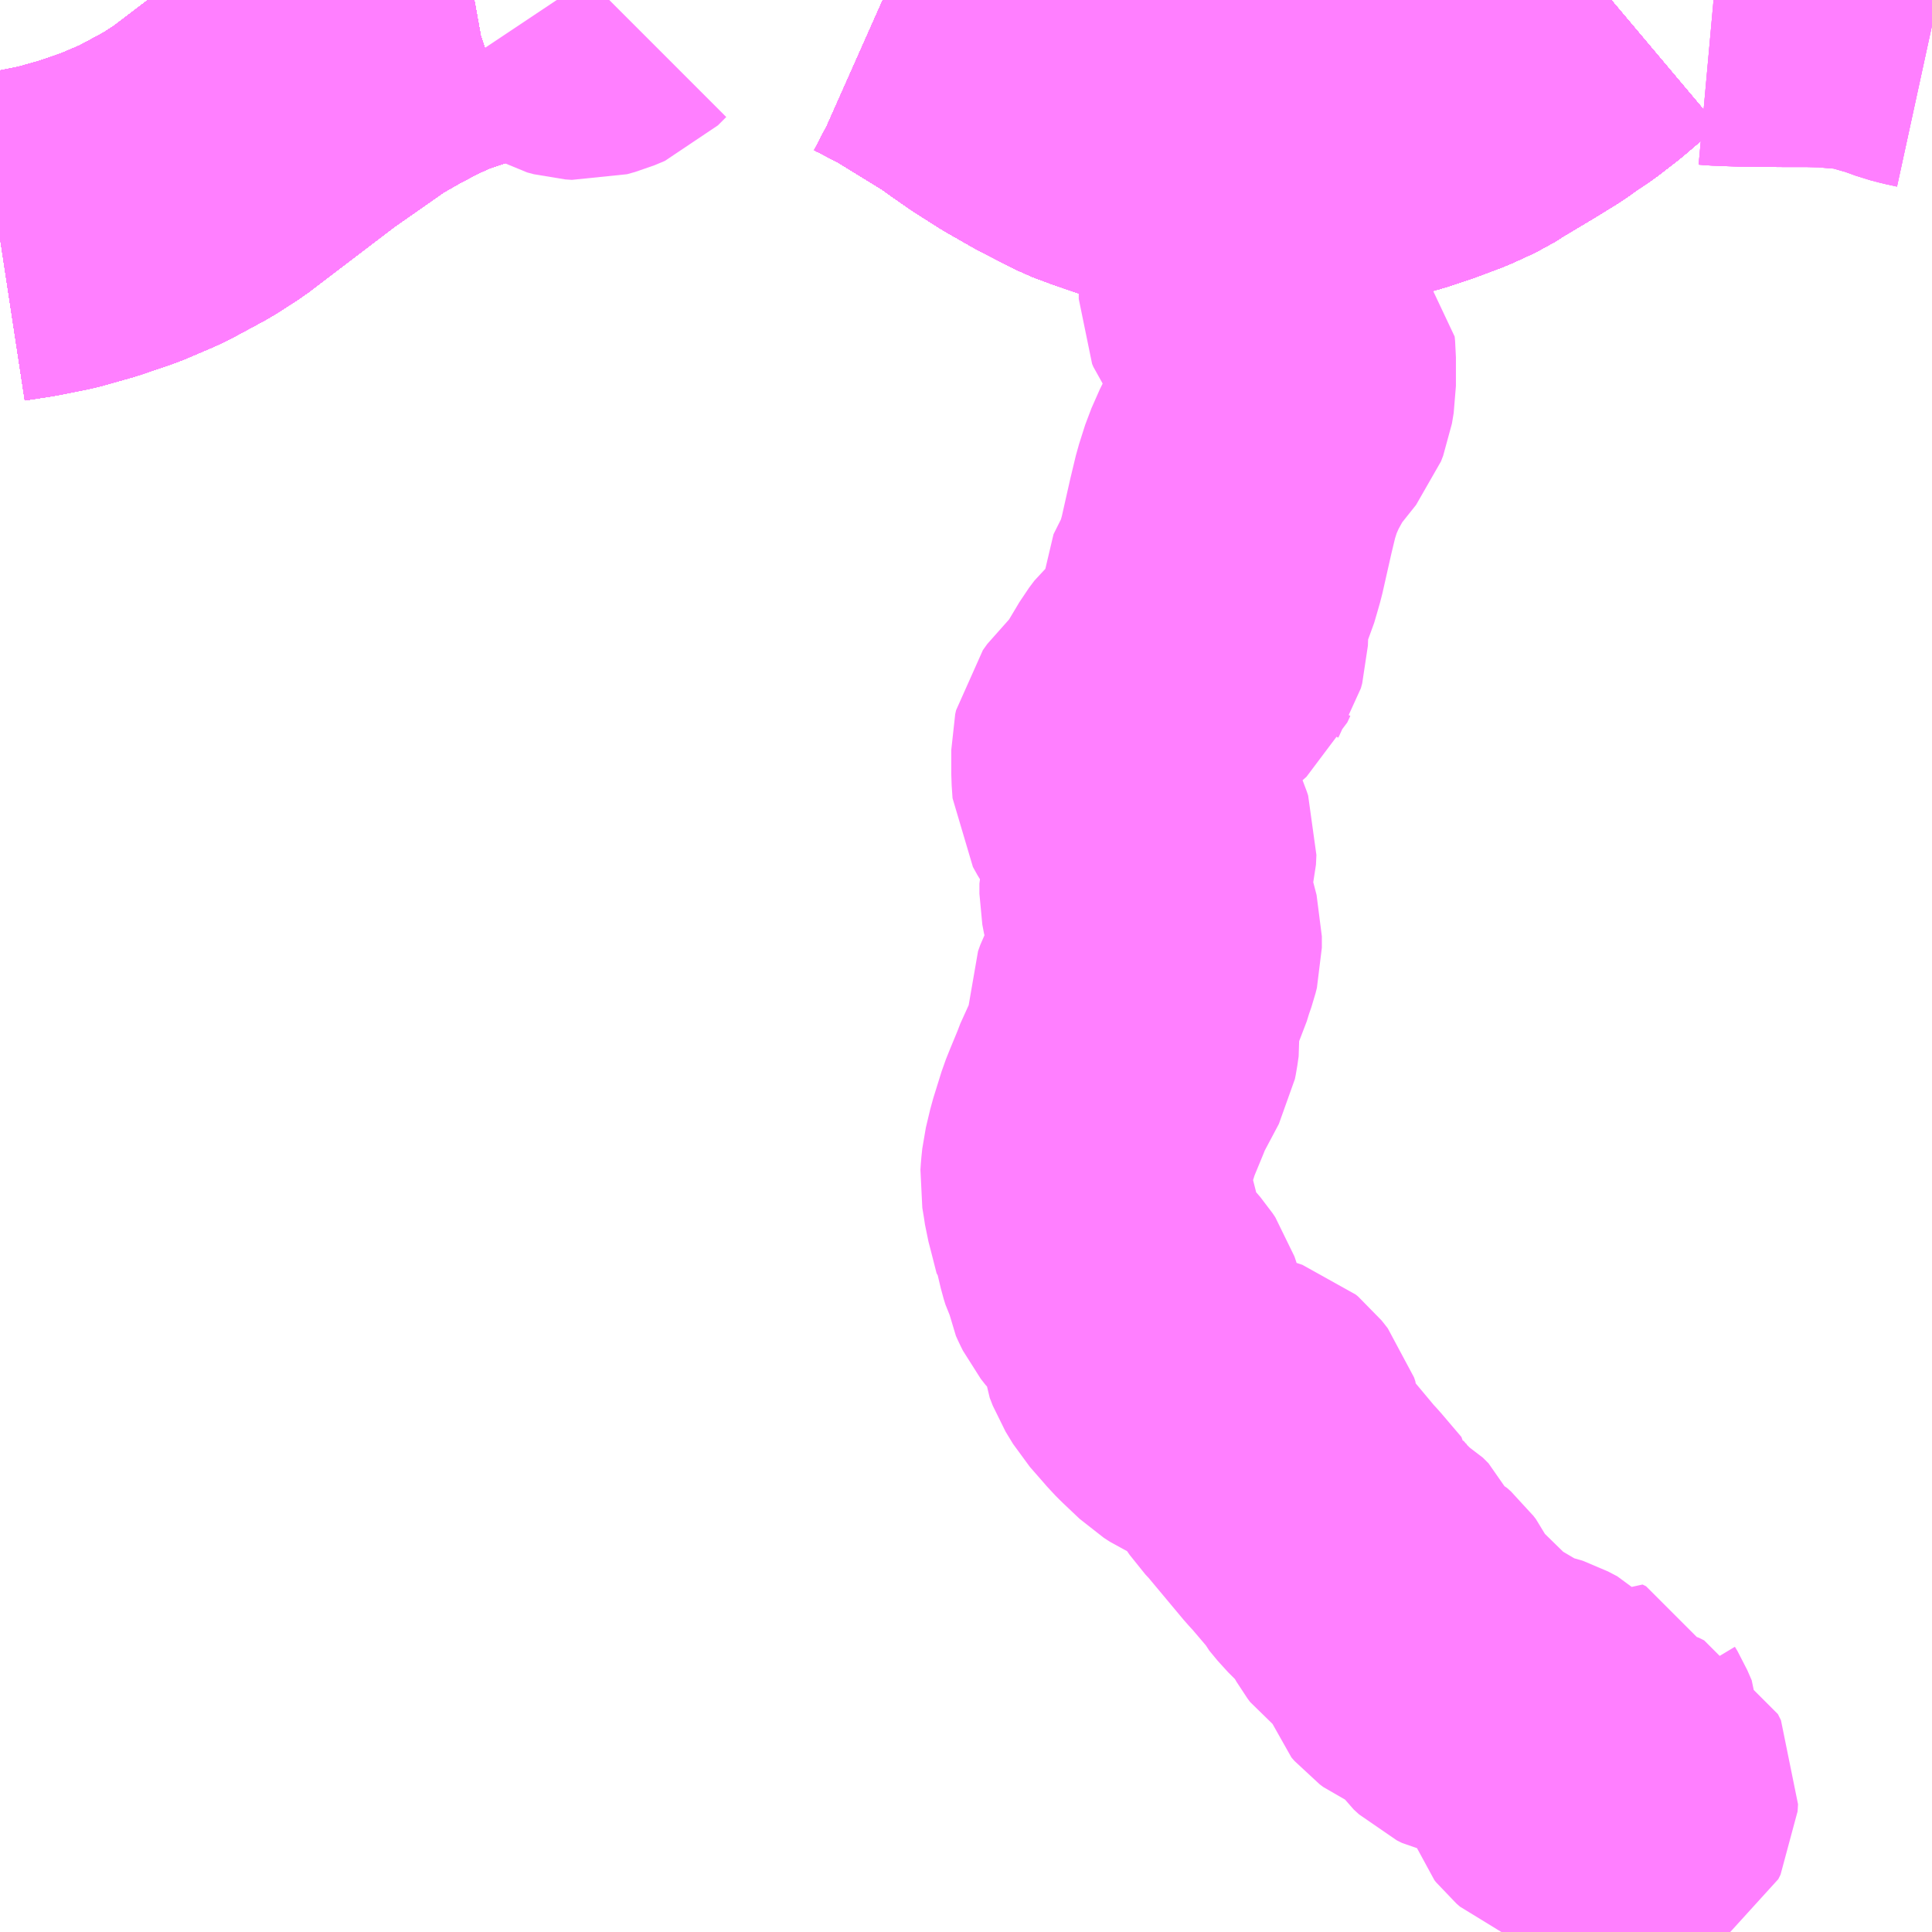 <?xml version="1.0" encoding="UTF-8"?>
<svg  xmlns="http://www.w3.org/2000/svg" xmlns:xlink="http://www.w3.org/1999/xlink" xmlns:go="http://purl.org/svgmap/profile" property="N07_001,N07_002,N07_003,N07_004,N07_005,N07_006,N07_007" viewBox="13289.062 -3379.395 4.395 4.395" go:dataArea="13289.0625 -3379.39453125 4.39453125 4.39453125" >
<globalCoordinateSystem srsName="http://purl.org/crs/84" transform="matrix(100.0,0.0,0.0,-100.0,0.0,0.0)" />
<defs>
 <g id="p0" >
  <circle cx="0.0" cy="0.0" r="3" stroke="green" stroke-width="0.75" vector-effect="non-scaling-stroke" />
 </g>
</defs>
<g fill="none" fill-rule="evenodd" stroke="#FF00FF" stroke-width="0.75" opacity="0.5" vector-effect="non-scaling-stroke" stroke-linejoin="bevel" >
<path content="1,JRバス関東（株）,ドリーム高松号/松山号/徳島号/高知号,4.0,4.0,4.0," xlink:title="1" d="M13292.728,-3379.394L13292.709,-3379.378L13292.648,-3379.326L13292.604,-3379.292L13292.571,-3379.27L13292.546,-3379.252L13292.494,-3379.22L13292.422,-3379.177L13292.397,-3379.161L13292.347,-3379.138L13292.291,-3379.117L13292.237,-3379.099L13292.156,-3379.077L13292.083,-3379.062L13292.06,-3379.059L13292.046,-3379.057L13291.987,-3379.052L13291.889,-3379.045L13291.865,-3379.045L13291.817,-3379.045L13291.774,-3379.05L13291.728,-3379.059L13291.639,-3379.082L13291.586,-3379.1L13291.543,-3379.116L13291.506,-3379.135L13291.463,-3379.157L13291.4,-3379.193L13291.345,-3379.228L13291.309,-3379.253L13291.277,-3379.276L13291.155,-3379.351L13291.088,-3379.386L13291.07,-3379.394M13290.141,-3379.394L13290.13,-3379.392L13290.075,-3379.374L13290.035,-3379.36L13289.984,-3379.337L13289.929,-3379.308L13289.871,-3379.275L13289.821,-3379.24L13289.738,-3379.182L13289.537,-3379.029L13289.489,-3378.998L13289.428,-3378.965L13289.403,-3378.952L13289.335,-3378.923L13289.262,-3378.898L13289.191,-3378.878L13289.121,-3378.864L13289.062,-3378.855"/>
<path content="1,JR四国バス（株）,なんごくエクスプレス　高知⇔松山,6.0,6.0,6.0," xlink:title="1" d="M13290.141,-3379.394L13290.13,-3379.392L13290.075,-3379.374L13290.035,-3379.36L13289.984,-3379.337L13289.929,-3379.308L13289.871,-3379.275L13289.821,-3379.24L13289.738,-3379.182L13289.537,-3379.029L13289.489,-3378.998L13289.428,-3378.965L13289.403,-3378.952L13289.335,-3378.923L13289.262,-3378.898L13289.191,-3378.878L13289.121,-3378.864L13289.062,-3378.855"/>
<path content="1,JR四国バス（株）,なんごくエクスプレス　高知⇔松山,6.0,6.0,6.0," xlink:title="1" d="M13292.728,-3379.394L13292.709,-3379.378L13292.648,-3379.326L13292.604,-3379.292L13292.571,-3379.27L13292.546,-3379.252L13292.494,-3379.22L13292.422,-3379.177L13292.397,-3379.161L13292.347,-3379.138L13292.291,-3379.117L13292.237,-3379.099L13292.156,-3379.077L13292.083,-3379.062L13292.06,-3379.059L13292.046,-3379.057L13291.987,-3379.052L13291.889,-3379.045L13291.865,-3379.045L13291.817,-3379.045L13291.774,-3379.05L13291.728,-3379.059L13291.639,-3379.082L13291.586,-3379.1L13291.543,-3379.116L13291.506,-3379.135L13291.463,-3379.157L13291.4,-3379.193L13291.345,-3379.228L13291.309,-3379.253L13291.277,-3379.276L13291.155,-3379.351L13291.088,-3379.386L13291.07,-3379.394"/>
<path content="1,JR四国バス（株）,オリーブ松山号　松山⇔名古屋,1.0,1.0,1.0," xlink:title="1" d="M13290.141,-3379.394L13290.13,-3379.392L13290.075,-3379.374L13290.035,-3379.36L13289.984,-3379.337L13289.929,-3379.308L13289.871,-3379.275L13289.821,-3379.24L13289.738,-3379.182L13289.537,-3379.029L13289.489,-3378.998L13289.428,-3378.965L13289.403,-3378.952L13289.335,-3378.923L13289.262,-3378.898L13289.191,-3378.878L13289.121,-3378.864L13289.062,-3378.855"/>
<path content="1,JR四国バス（株）,オリーブ松山号　松山⇔名古屋,1.0,1.0,1.0," xlink:title="1" d="M13292.728,-3379.394L13292.709,-3379.378L13292.648,-3379.326L13292.604,-3379.292L13292.571,-3379.27L13292.546,-3379.252L13292.494,-3379.22L13292.422,-3379.177L13292.397,-3379.161L13292.347,-3379.138L13292.291,-3379.117L13292.237,-3379.099L13292.156,-3379.077L13292.083,-3379.062L13292.06,-3379.059L13292.046,-3379.057L13291.987,-3379.052L13291.889,-3379.045L13291.865,-3379.045L13291.817,-3379.045L13291.774,-3379.05L13291.728,-3379.059L13291.639,-3379.082L13291.586,-3379.1L13291.543,-3379.116L13291.506,-3379.135L13291.463,-3379.157L13291.4,-3379.193L13291.345,-3379.228L13291.309,-3379.253L13291.277,-3379.276L13291.155,-3379.351L13291.088,-3379.386L13291.07,-3379.394"/>
<path content="1,JR四国バス（株）,ドリーム高松・松山号　松山・高松⇔東京・東京ディズニーランド,1.0,1.0,1.0," xlink:title="1" d="M13291.07,-3379.394L13291.088,-3379.386L13291.155,-3379.351L13291.277,-3379.276L13291.309,-3379.253L13291.345,-3379.228L13291.4,-3379.193L13291.463,-3379.157L13291.506,-3379.135L13291.543,-3379.116L13291.586,-3379.1L13291.639,-3379.082L13291.728,-3379.059L13291.774,-3379.05L13291.817,-3379.045L13291.865,-3379.045L13291.889,-3379.045L13291.987,-3379.052L13292.046,-3379.057L13292.06,-3379.059L13292.083,-3379.062L13292.156,-3379.077L13292.237,-3379.099L13292.291,-3379.117L13292.347,-3379.138L13292.397,-3379.161L13292.422,-3379.177L13292.494,-3379.22L13292.546,-3379.252L13292.571,-3379.27L13292.604,-3379.292L13292.648,-3379.326L13292.709,-3379.378L13292.728,-3379.394"/>
<path content="1,JR四国バス（株）,ドリーム高松・松山号　松山・高松⇔東京・東京ディズニーランド,1.0,1.0,1.0," xlink:title="1" d="M13289.062,-3378.855L13289.121,-3378.864L13289.191,-3378.878L13289.262,-3378.898L13289.335,-3378.923L13289.403,-3378.952L13289.428,-3378.965L13289.489,-3378.998L13289.537,-3379.029L13289.738,-3379.182L13289.821,-3379.24L13289.871,-3379.275L13289.929,-3379.308L13289.984,-3379.337L13290.035,-3379.36L13290.075,-3379.374L13290.13,-3379.392L13290.141,-3379.394"/>
<path content="1,JR四国バス（株）,マドンナエクスプレス号　松山⇔岡山,3.0,3.0,3.0," xlink:title="1" d="M13291.07,-3379.394L13291.088,-3379.386L13291.155,-3379.351L13291.277,-3379.276L13291.309,-3379.253L13291.345,-3379.228L13291.4,-3379.193L13291.463,-3379.157L13291.506,-3379.135L13291.543,-3379.116L13291.586,-3379.1L13291.639,-3379.082L13291.728,-3379.059L13291.774,-3379.05L13291.817,-3379.045L13291.865,-3379.045L13291.889,-3379.045L13291.987,-3379.052L13292.046,-3379.057L13292.06,-3379.059L13292.083,-3379.062L13292.156,-3379.077L13292.237,-3379.099L13292.291,-3379.117L13292.347,-3379.138L13292.397,-3379.161L13292.422,-3379.177L13292.494,-3379.22L13292.546,-3379.252L13292.571,-3379.27L13292.604,-3379.292L13292.648,-3379.326L13292.709,-3379.378L13292.728,-3379.394"/>
<path content="1,JR四国バス（株）,マドンナエクスプレス号　松山⇔岡山,3.0,3.0,3.0," xlink:title="1" d="M13289.062,-3378.855L13289.121,-3378.864L13289.191,-3378.878L13289.262,-3378.898L13289.335,-3378.923L13289.403,-3378.952L13289.428,-3378.965L13289.489,-3378.998L13289.537,-3379.029L13289.738,-3379.182L13289.821,-3379.24L13289.871,-3379.275L13289.929,-3379.308L13289.984,-3379.337L13290.035,-3379.36L13290.075,-3379.374L13290.13,-3379.392L13290.141,-3379.394"/>
<path content="1,JR四国バス（株）,吉野川エクスプレス号　松山⇔徳島,2.0,2.0,2.0," xlink:title="1" d="M13291.07,-3379.394L13291.088,-3379.386L13291.155,-3379.351L13291.277,-3379.276L13291.309,-3379.253L13291.345,-3379.228L13291.4,-3379.193L13291.463,-3379.157L13291.506,-3379.135L13291.543,-3379.116L13291.586,-3379.1L13291.639,-3379.082L13291.728,-3379.059L13291.774,-3379.05L13291.817,-3379.045L13291.865,-3379.045L13291.889,-3379.045L13291.987,-3379.052L13292.046,-3379.057L13292.06,-3379.059L13292.083,-3379.062L13292.156,-3379.077L13292.237,-3379.099L13292.291,-3379.117L13292.347,-3379.138L13292.397,-3379.161L13292.422,-3379.177L13292.494,-3379.22L13292.546,-3379.252L13292.571,-3379.27L13292.604,-3379.292L13292.648,-3379.326L13292.709,-3379.378L13292.728,-3379.394"/>
<path content="1,JR四国バス（株）,吉野川エクスプレス号　松山⇔徳島,2.0,2.0,2.0," xlink:title="1" d="M13289.062,-3378.855L13289.121,-3378.864L13289.191,-3378.878L13289.262,-3378.898L13289.335,-3378.923L13289.403,-3378.952L13289.428,-3378.965L13289.489,-3378.998L13289.537,-3379.029L13289.738,-3379.182L13289.821,-3379.24L13289.871,-3379.275L13289.929,-3379.308L13289.984,-3379.337L13290.035,-3379.36L13290.075,-3379.374L13290.13,-3379.392L13290.141,-3379.394"/>
<path content="1,JR四国バス（株）,坊っちゃんエクスプレス号　松山⇔高松,5.0,5.0,5.0," xlink:title="1" d="M13291.07,-3379.394L13291.088,-3379.386L13291.155,-3379.351L13291.277,-3379.276L13291.309,-3379.253L13291.345,-3379.228L13291.4,-3379.193L13291.463,-3379.157L13291.506,-3379.135L13291.543,-3379.116L13291.586,-3379.1L13291.639,-3379.082L13291.728,-3379.059L13291.774,-3379.05L13291.817,-3379.045L13291.865,-3379.045L13291.889,-3379.045L13291.987,-3379.052L13292.046,-3379.057L13292.06,-3379.059L13292.083,-3379.062L13292.156,-3379.077L13292.237,-3379.099L13292.291,-3379.117L13292.347,-3379.138L13292.397,-3379.161L13292.422,-3379.177L13292.494,-3379.22L13292.546,-3379.252L13292.571,-3379.27L13292.604,-3379.292L13292.648,-3379.326L13292.709,-3379.378L13292.728,-3379.394"/>
<path content="1,JR四国バス（株）,坊っちゃんエクスプレス号　松山⇔高松,5.0,5.0,5.0," xlink:title="1" d="M13289.062,-3378.855L13289.121,-3378.864L13289.191,-3378.878L13289.262,-3378.898L13289.335,-3378.923L13289.403,-3378.952L13289.428,-3378.965L13289.489,-3378.998L13289.537,-3379.029L13289.738,-3379.182L13289.821,-3379.24L13289.871,-3379.275L13289.929,-3379.308L13289.984,-3379.337L13290.035,-3379.36L13290.075,-3379.374L13290.13,-3379.392L13290.141,-3379.394"/>
<path content="1,JR四国バス（株）,松山エクスプレス大阪号　松山⇔京都,5.0,5.0,5.0," xlink:title="1" d="M13291.07,-3379.394L13291.088,-3379.386L13291.155,-3379.351L13291.277,-3379.276L13291.309,-3379.253L13291.345,-3379.228L13291.4,-3379.193L13291.463,-3379.157L13291.506,-3379.135L13291.543,-3379.116L13291.586,-3379.1L13291.639,-3379.082L13291.728,-3379.059L13291.774,-3379.05L13291.817,-3379.045L13291.865,-3379.045L13291.889,-3379.045L13291.987,-3379.052L13292.046,-3379.057L13292.06,-3379.059L13292.083,-3379.062L13292.156,-3379.077L13292.237,-3379.099L13292.291,-3379.117L13292.347,-3379.138L13292.397,-3379.161L13292.422,-3379.177L13292.494,-3379.22L13292.546,-3379.252L13292.571,-3379.27L13292.604,-3379.292L13292.648,-3379.326L13292.709,-3379.378L13292.728,-3379.394"/>
<path content="1,JR四国バス（株）,松山エクスプレス大阪号　松山⇔京都,5.0,5.0,5.0," xlink:title="1" d="M13289.062,-3378.855L13289.121,-3378.864L13289.191,-3378.878L13289.262,-3378.898L13289.335,-3378.923L13289.403,-3378.952L13289.428,-3378.965L13289.489,-3378.998L13289.537,-3379.029L13289.738,-3379.182L13289.821,-3379.24L13289.871,-3379.275L13289.929,-3379.308L13289.984,-3379.337L13290.035,-3379.36L13290.075,-3379.374L13290.13,-3379.392L13290.141,-3379.394"/>
<path content="1,JR東海バス（株）,オリーブ松山号,1.0,1.0,1.0," xlink:title="1" d="M13290.141,-3379.394L13290.13,-3379.392L13290.075,-3379.374L13290.035,-3379.36L13289.984,-3379.337L13289.929,-3379.308L13289.871,-3379.275L13289.821,-3379.24L13289.738,-3379.182L13289.537,-3379.029L13289.489,-3378.998L13289.428,-3378.965L13289.403,-3378.952L13289.335,-3378.923L13289.262,-3378.898L13289.191,-3378.878L13289.121,-3378.864L13289.062,-3378.855"/>
<path content="1,JR東海バス（株）,オリーブ松山号,1.0,1.0,1.0," xlink:title="1" d="M13292.728,-3379.394L13292.709,-3379.378L13292.648,-3379.326L13292.604,-3379.292L13292.571,-3379.27L13292.546,-3379.252L13292.494,-3379.22L13292.422,-3379.177L13292.397,-3379.161L13292.347,-3379.138L13292.291,-3379.117L13292.237,-3379.099L13292.156,-3379.077L13292.083,-3379.062L13292.06,-3379.059L13292.046,-3379.057L13291.987,-3379.052L13291.889,-3379.045L13291.865,-3379.045L13291.817,-3379.045L13291.774,-3379.05L13291.728,-3379.059L13291.639,-3379.082L13291.586,-3379.1L13291.543,-3379.116L13291.506,-3379.135L13291.463,-3379.157L13291.4,-3379.193L13291.345,-3379.228L13291.309,-3379.253L13291.277,-3379.276L13291.155,-3379.351L13291.088,-3379.386L13291.07,-3379.394"/>
<path content="1,下津井電鉄（株）,岡山～松山線,6.0,6.0,6.0," xlink:title="1" d="M13290.141,-3379.394L13290.13,-3379.392L13290.075,-3379.374L13290.035,-3379.36L13289.984,-3379.337L13289.929,-3379.308L13289.871,-3379.275L13289.821,-3379.24L13289.738,-3379.182L13289.537,-3379.029L13289.489,-3378.998L13289.428,-3378.965L13289.403,-3378.952L13289.335,-3378.923L13289.262,-3378.898L13289.191,-3378.878L13289.121,-3378.864L13289.062,-3378.855"/>
<path content="1,下津井電鉄（株）,岡山～松山線,6.0,6.0,6.0," xlink:title="1" d="M13292.728,-3379.394L13292.709,-3379.378L13292.648,-3379.326L13292.604,-3379.292L13292.571,-3379.27L13292.546,-3379.252L13292.494,-3379.22L13292.422,-3379.177L13292.397,-3379.161L13292.347,-3379.138L13292.291,-3379.117L13292.237,-3379.099L13292.156,-3379.077L13292.083,-3379.062L13292.06,-3379.059L13292.046,-3379.057L13291.987,-3379.052L13291.889,-3379.045L13291.865,-3379.045L13291.817,-3379.045L13291.774,-3379.05L13291.728,-3379.059L13291.639,-3379.082L13291.586,-3379.1L13291.543,-3379.116L13291.506,-3379.135L13291.463,-3379.157L13291.4,-3379.193L13291.345,-3379.228L13291.309,-3379.253L13291.277,-3379.276L13291.155,-3379.351L13291.088,-3379.386L13291.07,-3379.394"/>
<path content="1,両備ホールディングス（株）,マドンナエクスプレス　松山線,6.0,6.0,6.0," xlink:title="1" d="M13290.141,-3379.394L13290.13,-3379.392L13290.075,-3379.374L13290.035,-3379.36L13289.984,-3379.337L13289.929,-3379.308L13289.871,-3379.275L13289.821,-3379.24L13289.738,-3379.182L13289.537,-3379.029L13289.489,-3378.998L13289.428,-3378.965L13289.403,-3378.952L13289.335,-3378.923L13289.262,-3378.898L13289.191,-3378.878L13289.121,-3378.864L13289.062,-3378.855"/>
<path content="1,両備ホールディングス（株）,マドンナエクスプレス　松山線,6.0,6.0,6.0," xlink:title="1" d="M13292.728,-3379.394L13292.709,-3379.378L13292.648,-3379.326L13292.604,-3379.292L13292.571,-3379.27L13292.546,-3379.252L13292.494,-3379.22L13292.422,-3379.177L13292.397,-3379.161L13292.347,-3379.138L13292.291,-3379.117L13292.237,-3379.099L13292.156,-3379.077L13292.083,-3379.062L13292.06,-3379.059L13292.046,-3379.057L13291.987,-3379.052L13291.889,-3379.045L13291.865,-3379.045L13291.817,-3379.045L13291.774,-3379.05L13291.728,-3379.059L13291.639,-3379.082L13291.586,-3379.1L13291.543,-3379.116L13291.506,-3379.135L13291.463,-3379.157L13291.4,-3379.193L13291.345,-3379.228L13291.309,-3379.253L13291.277,-3379.276L13291.155,-3379.351L13291.088,-3379.386L13291.07,-3379.394"/>
<path content="1,京阪バス（株）,京都⇔松山,1.0,1.0,1.0," xlink:title="1" d="M13291.07,-3379.394L13291.088,-3379.386L13291.155,-3379.351L13291.277,-3379.276L13291.309,-3379.253L13291.345,-3379.228L13291.4,-3379.193L13291.463,-3379.157L13291.506,-3379.135L13291.543,-3379.116L13291.586,-3379.1L13291.639,-3379.082L13291.728,-3379.059L13291.774,-3379.05L13291.817,-3379.045L13291.865,-3379.045L13291.889,-3379.045L13291.987,-3379.052L13292.046,-3379.057L13292.06,-3379.059L13292.083,-3379.062L13292.156,-3379.077L13292.237,-3379.099L13292.291,-3379.117L13292.347,-3379.138L13292.397,-3379.161L13292.422,-3379.177L13292.494,-3379.22L13292.546,-3379.252L13292.571,-3379.27L13292.604,-3379.292L13292.648,-3379.326L13292.709,-3379.378L13292.728,-3379.394"/>
<path content="1,京阪バス（株）,京都⇔松山,1.0,1.0,1.0," xlink:title="1" d="M13289.062,-3378.855L13289.121,-3378.864L13289.191,-3378.878L13289.262,-3378.898L13289.335,-3378.923L13289.403,-3378.952L13289.428,-3378.965L13289.489,-3378.998L13289.537,-3379.029L13289.738,-3379.182L13289.821,-3379.24L13289.871,-3379.275L13289.929,-3379.308L13289.984,-3379.337L13290.035,-3379.36L13290.075,-3379.374L13290.13,-3379.392L13290.141,-3379.394"/>
<path content="1,伊予鉄道（株）,オレンジライナーえひめ　八幡浜・松山⇔名古屋,1.0,1.0,1.0," xlink:title="1" d="M13290.141,-3379.394L13290.13,-3379.392L13290.075,-3379.374L13290.035,-3379.36L13289.984,-3379.337L13289.929,-3379.308L13289.871,-3379.275L13289.821,-3379.24L13289.738,-3379.182L13289.537,-3379.029L13289.489,-3378.998L13289.428,-3378.965L13289.403,-3378.952L13289.335,-3378.923L13289.262,-3378.898L13289.191,-3378.878L13289.121,-3378.864L13289.062,-3378.855"/>
<path content="1,伊予鉄道（株）,オレンジライナーえひめ　八幡浜・松山⇔名古屋,1.0,1.0,1.0," xlink:title="1" d="M13292.728,-3379.394L13292.709,-3379.378L13292.648,-3379.326L13292.604,-3379.292L13292.571,-3379.27L13292.546,-3379.252L13292.494,-3379.22L13292.422,-3379.177L13292.397,-3379.161L13292.347,-3379.138L13292.291,-3379.117L13292.237,-3379.099L13292.156,-3379.077L13292.083,-3379.062L13292.06,-3379.059L13292.046,-3379.057L13291.987,-3379.052L13291.889,-3379.045L13291.865,-3379.045L13291.817,-3379.045L13291.774,-3379.05L13291.728,-3379.059L13291.639,-3379.082L13291.586,-3379.1L13291.543,-3379.116L13291.506,-3379.135L13291.463,-3379.157L13291.4,-3379.193L13291.345,-3379.228L13291.309,-3379.253L13291.277,-3379.276L13291.155,-3379.351L13291.088,-3379.386L13291.07,-3379.394"/>
<path content="1,伊予鉄道（株）,オレンジライナーえひめ　八幡浜・松山⇔大阪,8.0,8.0,8.0," xlink:title="1" d="M13290.141,-3379.394L13290.13,-3379.392L13290.075,-3379.374L13290.035,-3379.36L13289.984,-3379.337L13289.929,-3379.308L13289.871,-3379.275L13289.821,-3379.24L13289.738,-3379.182L13289.537,-3379.029L13289.489,-3378.998L13289.428,-3378.965L13289.403,-3378.952L13289.335,-3378.923L13289.262,-3378.898L13289.191,-3378.878L13289.121,-3378.864L13289.062,-3378.855"/>
<path content="1,伊予鉄道（株）,オレンジライナーえひめ　八幡浜・松山⇔大阪,8.0,8.0,8.0," xlink:title="1" d="M13292.728,-3379.394L13292.709,-3379.378L13292.648,-3379.326L13292.604,-3379.292L13292.571,-3379.27L13292.546,-3379.252L13292.494,-3379.22L13292.422,-3379.177L13292.397,-3379.161L13292.347,-3379.138L13292.291,-3379.117L13292.237,-3379.099L13292.156,-3379.077L13292.083,-3379.062L13292.06,-3379.059L13292.046,-3379.057L13291.987,-3379.052L13291.889,-3379.045L13291.865,-3379.045L13291.817,-3379.045L13291.774,-3379.05L13291.728,-3379.059L13291.639,-3379.082L13291.586,-3379.1L13291.543,-3379.116L13291.506,-3379.135L13291.463,-3379.157L13291.4,-3379.193L13291.345,-3379.228L13291.309,-3379.253L13291.277,-3379.276L13291.155,-3379.351L13291.088,-3379.386L13291.07,-3379.394"/>
<path content="1,伊予鉄道（株）,オレンジライナーえひめ　八幡浜・松山⇔東京,1.0,1.0,1.0," xlink:title="1" d="M13291.07,-3379.394L13291.088,-3379.386L13291.155,-3379.351L13291.277,-3379.276L13291.309,-3379.253L13291.345,-3379.228L13291.4,-3379.193L13291.463,-3379.157L13291.506,-3379.135L13291.543,-3379.116L13291.586,-3379.1L13291.639,-3379.082L13291.728,-3379.059L13291.774,-3379.05L13291.817,-3379.045L13291.865,-3379.045L13291.889,-3379.045L13291.987,-3379.052L13292.046,-3379.057L13292.06,-3379.059L13292.083,-3379.062L13292.156,-3379.077L13292.237,-3379.099L13292.291,-3379.117L13292.347,-3379.138L13292.397,-3379.161L13292.422,-3379.177L13292.494,-3379.22L13292.546,-3379.252L13292.571,-3379.27L13292.604,-3379.292L13292.648,-3379.326L13292.709,-3379.378L13292.728,-3379.394"/>
<path content="1,伊予鉄道（株）,オレンジライナーえひめ　八幡浜・松山⇔東京,1.0,1.0,1.0," xlink:title="1" d="M13289.062,-3378.855L13289.121,-3378.864L13289.191,-3378.878L13289.262,-3378.898L13289.335,-3378.923L13289.403,-3378.952L13289.428,-3378.965L13289.489,-3378.998L13289.537,-3379.029L13289.738,-3379.182L13289.821,-3379.24L13289.871,-3379.275L13289.929,-3379.308L13289.984,-3379.337L13290.035,-3379.36L13290.075,-3379.374L13290.13,-3379.392L13290.141,-3379.394"/>
<path content="1,伊予鉄道（株）,ハーバーライナー　松山⇔神戸,8.0,8.0,8.0," xlink:title="1" d="M13291.07,-3379.394L13291.088,-3379.386L13291.155,-3379.351L13291.277,-3379.276L13291.309,-3379.253L13291.345,-3379.228L13291.4,-3379.193L13291.463,-3379.157L13291.506,-3379.135L13291.543,-3379.116L13291.586,-3379.1L13291.639,-3379.082L13291.728,-3379.059L13291.774,-3379.05L13291.817,-3379.045L13291.865,-3379.045L13291.889,-3379.045L13291.987,-3379.052L13292.046,-3379.057L13292.06,-3379.059L13292.083,-3379.062L13292.156,-3379.077L13292.237,-3379.099L13292.291,-3379.117L13292.347,-3379.138L13292.397,-3379.161L13292.422,-3379.177L13292.494,-3379.22L13292.546,-3379.252L13292.571,-3379.27L13292.604,-3379.292L13292.648,-3379.326L13292.709,-3379.378L13292.728,-3379.394"/>
<path content="1,伊予鉄道（株）,ハーバーライナー　松山⇔神戸,8.0,8.0,8.0," xlink:title="1" d="M13289.062,-3378.855L13289.121,-3378.864L13289.191,-3378.878L13289.262,-3378.898L13289.335,-3378.923L13289.403,-3378.952L13289.428,-3378.965L13289.489,-3378.998L13289.537,-3379.029L13289.738,-3379.182L13289.821,-3379.24L13289.871,-3379.275L13289.929,-3379.308L13289.984,-3379.337L13290.035,-3379.36L13290.075,-3379.374L13290.13,-3379.392L13290.141,-3379.394"/>
<path content="1,伊予鉄道（株）,ホエールエクスプレス　松山⇔高知,5.0,5.0,5.0," xlink:title="1" d="M13290.141,-3379.394L13290.13,-3379.392L13290.075,-3379.374L13290.035,-3379.36L13289.984,-3379.337L13289.929,-3379.308L13289.871,-3379.275L13289.821,-3379.24L13289.738,-3379.182L13289.537,-3379.029L13289.489,-3378.998L13289.428,-3378.965L13289.403,-3378.952L13289.335,-3378.923L13289.262,-3378.898L13289.191,-3378.878L13289.121,-3378.864L13289.062,-3378.855"/>
<path content="1,伊予鉄道（株）,ホエールエクスプレス　松山⇔高知,5.0,5.0,5.0," xlink:title="1" d="M13292.728,-3379.394L13292.709,-3379.378L13292.648,-3379.326L13292.604,-3379.292L13292.571,-3379.27L13292.546,-3379.252L13292.494,-3379.22L13292.422,-3379.177L13292.397,-3379.161L13292.347,-3379.138L13292.291,-3379.117L13292.237,-3379.099L13292.156,-3379.077L13292.083,-3379.062L13292.06,-3379.059L13292.046,-3379.057L13291.987,-3379.052L13291.889,-3379.045L13291.865,-3379.045L13291.817,-3379.045L13291.774,-3379.05L13291.728,-3379.059L13291.639,-3379.082L13291.586,-3379.1L13291.543,-3379.116L13291.506,-3379.135L13291.463,-3379.157L13291.4,-3379.193L13291.345,-3379.228L13291.309,-3379.253L13291.277,-3379.276L13291.155,-3379.351L13291.088,-3379.386L13291.07,-3379.394"/>
<path content="1,伊予鉄道（株）,マドンナエクスプレス　松山⇔岡山,6.0,6.0,6.0," xlink:title="1" d="M13291.07,-3379.394L13291.088,-3379.386L13291.155,-3379.351L13291.277,-3379.276L13291.309,-3379.253L13291.345,-3379.228L13291.4,-3379.193L13291.463,-3379.157L13291.506,-3379.135L13291.543,-3379.116L13291.586,-3379.1L13291.639,-3379.082L13291.728,-3379.059L13291.774,-3379.05L13291.817,-3379.045L13291.865,-3379.045L13291.889,-3379.045L13291.987,-3379.052L13292.046,-3379.057L13292.06,-3379.059L13292.083,-3379.062L13292.156,-3379.077L13292.237,-3379.099L13292.291,-3379.117L13292.347,-3379.138L13292.397,-3379.161L13292.422,-3379.177L13292.494,-3379.22L13292.546,-3379.252L13292.571,-3379.27L13292.604,-3379.292L13292.648,-3379.326L13292.709,-3379.378L13292.728,-3379.394"/>
<path content="1,伊予鉄道（株）,マドンナエクスプレス　松山⇔岡山,6.0,6.0,6.0," xlink:title="1" d="M13289.062,-3378.855L13289.121,-3378.864L13289.191,-3378.878L13289.262,-3378.898L13289.335,-3378.923L13289.403,-3378.952L13289.428,-3378.965L13289.489,-3378.998L13289.537,-3379.029L13289.738,-3379.182L13289.821,-3379.24L13289.871,-3379.275L13289.929,-3379.308L13289.984,-3379.337L13290.035,-3379.36L13290.075,-3379.374L13290.13,-3379.392L13290.141,-3379.394"/>
<path content="1,伊予鉄道（株）,京都エクスプレス　松山⇔京都,2.0,2.0,2.0," xlink:title="1" d="M13291.07,-3379.394L13291.088,-3379.386L13291.155,-3379.351L13291.277,-3379.276L13291.309,-3379.253L13291.345,-3379.228L13291.4,-3379.193L13291.463,-3379.157L13291.506,-3379.135L13291.543,-3379.116L13291.586,-3379.1L13291.639,-3379.082L13291.728,-3379.059L13291.774,-3379.05L13291.817,-3379.045L13291.865,-3379.045L13291.889,-3379.045L13291.987,-3379.052L13292.046,-3379.057L13292.06,-3379.059L13292.083,-3379.062L13292.156,-3379.077L13292.237,-3379.099L13292.291,-3379.117L13292.347,-3379.138L13292.397,-3379.161L13292.422,-3379.177L13292.494,-3379.22L13292.546,-3379.252L13292.571,-3379.27L13292.604,-3379.292L13292.648,-3379.326L13292.709,-3379.378L13292.728,-3379.394"/>
<path content="1,伊予鉄道（株）,京都エクスプレス　松山⇔京都,2.0,2.0,2.0," xlink:title="1" d="M13289.062,-3378.855L13289.121,-3378.864L13289.191,-3378.878L13289.262,-3378.898L13289.335,-3378.923L13289.403,-3378.952L13289.428,-3378.965L13289.489,-3378.998L13289.537,-3379.029L13289.738,-3379.182L13289.821,-3379.24L13289.871,-3379.275L13289.929,-3379.308L13289.984,-3379.337L13290.035,-3379.36L13290.075,-3379.374L13290.13,-3379.392L13290.141,-3379.394"/>
<path content="1,伊予鉄道（株）,吉野川エクスプレス　松山⇔徳島,7.0,7.0,7.0," xlink:title="1" d="M13291.07,-3379.394L13291.088,-3379.386L13291.155,-3379.351L13291.277,-3379.276L13291.309,-3379.253L13291.345,-3379.228L13291.4,-3379.193L13291.463,-3379.157L13291.506,-3379.135L13291.543,-3379.116L13291.586,-3379.1L13291.639,-3379.082L13291.728,-3379.059L13291.774,-3379.05L13291.817,-3379.045L13291.865,-3379.045L13291.889,-3379.045L13291.987,-3379.052L13292.046,-3379.057L13292.06,-3379.059L13292.083,-3379.062L13292.156,-3379.077L13292.237,-3379.099L13292.291,-3379.117L13292.347,-3379.138L13292.397,-3379.161L13292.422,-3379.177L13292.494,-3379.22L13292.546,-3379.252L13292.571,-3379.27L13292.604,-3379.292L13292.648,-3379.326L13292.709,-3379.378L13292.728,-3379.394"/>
<path content="1,伊予鉄道（株）,吉野川エクスプレス　松山⇔徳島,7.0,7.0,7.0," xlink:title="1" d="M13289.062,-3378.855L13289.121,-3378.864L13289.191,-3378.878L13289.262,-3378.898L13289.335,-3378.923L13289.403,-3378.952L13289.428,-3378.965L13289.489,-3378.998L13289.537,-3379.029L13289.738,-3379.182L13289.821,-3379.24L13289.871,-3379.275L13289.929,-3379.308L13289.984,-3379.337L13290.035,-3379.36L13290.075,-3379.374L13290.13,-3379.392L13290.141,-3379.394"/>
<path content="1,伊予鉄道（株）,坊っちゃんエクスプレス　松山⇔高松,15.0,15.0,15.0," xlink:title="1" d="M13291.07,-3379.394L13291.088,-3379.386L13291.155,-3379.351L13291.277,-3379.276L13291.309,-3379.253L13291.345,-3379.228L13291.4,-3379.193L13291.463,-3379.157L13291.506,-3379.135L13291.543,-3379.116L13291.586,-3379.1L13291.639,-3379.082L13291.728,-3379.059L13291.774,-3379.05L13291.817,-3379.045L13291.865,-3379.045L13291.889,-3379.045L13291.987,-3379.052L13292.046,-3379.057L13292.06,-3379.059L13292.083,-3379.062L13292.156,-3379.077L13292.237,-3379.099L13292.291,-3379.117L13292.347,-3379.138L13292.397,-3379.161L13292.422,-3379.177L13292.494,-3379.22L13292.546,-3379.252L13292.571,-3379.27L13292.604,-3379.292L13292.648,-3379.326L13292.709,-3379.378L13292.728,-3379.394"/>
<path content="1,伊予鉄道（株）,坊っちゃんエクスプレス　松山⇔高松,15.0,15.0,15.0," xlink:title="1" d="M13289.062,-3378.855L13289.121,-3378.864L13289.191,-3378.878L13289.262,-3378.898L13289.335,-3378.923L13289.403,-3378.952L13289.428,-3378.965L13289.489,-3378.998L13289.537,-3379.029L13289.738,-3379.182L13289.821,-3379.24L13289.871,-3379.275L13289.929,-3379.308L13289.984,-3379.337L13290.035,-3379.36L13290.075,-3379.374L13290.13,-3379.392L13290.141,-3379.394"/>
<path content="1,伊予鉄道（株）,川内線,29.7,28.0,24.5," xlink:title="1" d="M13292.96,-3379.394L13292.971,-3379.393L13293.023,-3379.391L13293.127,-3379.39L13293.178,-3379.39L13293.218,-3379.389L13293.279,-3379.384L13293.316,-3379.378L13293.354,-3379.367L13293.365,-3379.364L13293.378,-3379.36L13293.411,-3379.348L13293.434,-3379.342L13293.457,-3379.337"/>
<path content="1,伊予鉄道（株）,新居浜特急線,13.0,13.0,12.0," xlink:title="1" d="M13292.96,-3379.394L13292.971,-3379.393L13293.023,-3379.391L13293.127,-3379.39L13293.178,-3379.39L13293.218,-3379.389L13293.279,-3379.384L13293.316,-3379.378L13293.354,-3379.367L13293.365,-3379.364L13293.378,-3379.36L13293.411,-3379.348L13293.434,-3379.342L13293.457,-3379.337"/>
<path content="1,伊予鉄道（株）,松瀬川線・滑川線・井内線・河之内線,3.3,3.5,0.0," xlink:title="1" d="M13292.96,-3379.394L13292.971,-3379.393L13293.023,-3379.391L13293.127,-3379.39L13293.178,-3379.39L13293.218,-3379.389L13293.279,-3379.384L13293.316,-3379.378L13293.354,-3379.367L13293.365,-3379.364L13293.378,-3379.36L13293.411,-3379.348L13293.434,-3379.342L13293.457,-3379.337"/>
<path content="1,伊予鉄道（株）,松瀬川線・滑川線・井内線・河之内線,3.3,3.5,0.0," xlink:title="1" d="M13291.889,-3379.394L13291.912,-3379.331L13291.921,-3379.302L13291.929,-3379.265L13291.935,-3379.232L13291.939,-3379.186L13291.95,-3379.072L13291.954,-3379.027L13291.968,-3378.885L13291.972,-3378.86L13291.97,-3378.851L13291.972,-3378.844L13291.964,-3378.831L13291.908,-3378.76L13291.896,-3378.742L13291.891,-3378.73L13291.891,-3378.715L13291.894,-3378.708L13291.901,-3378.698L13291.91,-3378.688L13291.923,-3378.675L13291.963,-3378.637L13291.993,-3378.602L13291.997,-3378.593L13291.998,-3378.592L13291.999,-3378.582L13291.999,-3378.517L13291.995,-3378.493L13291.99,-3378.48L13291.943,-3378.421L13291.929,-3378.398L13291.907,-3378.358L13291.888,-3378.315L13291.874,-3378.271L13291.862,-3378.221L13291.841,-3378.128L13291.835,-3378.107L13291.828,-3378.083L13291.817,-3378.058L13291.794,-3378.012L13291.794,-3377.992L13291.8,-3377.969L13291.799,-3377.939L13291.796,-3377.928L13291.794,-3377.925L13291.787,-3377.91L13291.779,-3377.903L13291.731,-3377.863L13291.715,-3377.849L13291.703,-3377.833L13291.657,-3377.756L13291.647,-3377.743L13291.613,-3377.712L13291.603,-3377.698L13291.601,-3377.689L13291.601,-3377.634L13291.603,-3377.605L13291.613,-3377.587L13291.625,-3377.569L13291.646,-3377.538L13291.671,-3377.495L13291.679,-3377.476L13291.682,-3377.467L13291.681,-3377.445L13291.665,-3377.385L13291.665,-3377.362L13291.669,-3377.341L13291.687,-3377.292L13291.694,-3377.265L13291.694,-3377.239L13291.691,-3377.227L13291.683,-3377.204L13291.676,-3377.181L13291.669,-3377.166L13291.645,-3377.119L13291.64,-3377.105L13291.64,-3377.078L13291.642,-3377.067L13291.644,-3377.058L13291.645,-3377.045L13291.642,-3377.024L13291.64,-3377.014L13291.597,-3376.933L13291.589,-3376.912L13291.57,-3376.866L13291.562,-3376.846L13291.543,-3376.785L13291.533,-3376.743L13291.531,-3376.724L13291.53,-3376.709L13291.534,-3376.685L13291.537,-3376.665L13291.543,-3376.642L13291.556,-3376.591L13291.558,-3376.589L13291.567,-3376.551L13291.571,-3376.538L13291.575,-3376.53L13291.578,-3376.511L13291.583,-3376.5L13291.588,-3376.49L13291.599,-3376.476L13291.62,-3376.456L13291.645,-3376.427L13291.651,-3376.418L13291.655,-3376.406L13291.659,-3376.391L13291.663,-3376.351L13291.67,-3376.333L13291.687,-3376.305L13291.694,-3376.297L13291.722,-3376.265L13291.728,-3376.258L13291.738,-3376.248L13291.776,-3376.212L13291.79,-3376.203L13291.803,-3376.197L13291.843,-3376.182L13291.891,-3376.167L13291.906,-3376.162L13291.912,-3376.157L13291.916,-3376.152L13291.923,-3376.143L13291.926,-3376.134L13291.926,-3376.124L13291.925,-3376.114L13291.925,-3376.104L13291.926,-3376.096L13291.928,-3376.089L13291.941,-3376.07L13291.956,-3376.054L13292.042,-3375.951L13292.055,-3375.937L13292.101,-3375.883L13292.101,-3375.881L13292.102,-3375.879L13292.121,-3375.856L13292.142,-3375.835L13292.163,-3375.818L13292.17,-3375.814L13292.183,-3375.801L13292.189,-3375.788L13292.196,-3375.763L13292.2,-3375.756L13292.206,-3375.748L13292.213,-3375.743L13292.223,-3375.739L13292.241,-3375.73L13292.25,-3375.722L13292.253,-3375.718L13292.26,-3375.709L13292.266,-3375.696L13292.272,-3375.68L13292.275,-3375.666L13292.282,-3375.644L13292.289,-3375.636L13292.297,-3375.63L13292.346,-3375.609L13292.367,-3375.595L13292.395,-3375.555L13292.407,-3375.544L13292.419,-3375.538L13292.448,-3375.532L13292.466,-3375.525L13292.484,-3375.51L13292.501,-3375.5L13292.519,-3375.494L13292.527,-3375.493L13292.54,-3375.49L13292.546,-3375.488L13292.567,-3375.477L13292.573,-3375.471L13292.582,-3375.459L13292.588,-3375.445L13292.591,-3375.427L13292.593,-3375.422L13292.596,-3375.416L13292.605,-3375.415L13292.613,-3375.42L13292.62,-3375.43L13292.627,-3375.45L13292.631,-3375.455L13292.639,-3375.451L13292.643,-3375.443L13292.643,-3375.426L13292.638,-3375.413L13292.618,-3375.384L13292.616,-3375.358L13292.618,-3375.352L13292.622,-3375.347L13292.63,-3375.34L13292.64,-3375.336L13292.656,-3375.333L13292.686,-3375.327L13292.703,-3375.32L13292.713,-3375.305L13292.724,-3375.291L13292.733,-3375.287L13292.748,-3375.283L13292.764,-3375.283L13292.772,-3375.288L13292.777,-3375.298L13292.778,-3375.314L13292.771,-3375.328L13292.759,-3375.334L13292.744,-3375.337L13292.722,-3375.338L13292.708,-3375.343L13292.699,-3375.351L13292.69,-3375.364L13292.688,-3375.369L13292.688,-3375.373L13292.689,-3375.378L13292.694,-3375.388L13292.703,-3375.408L13292.703,-3375.423L13292.693,-3375.446L13292.687,-3375.456L13292.684,-3375.472L13292.69,-3375.509"/>
<path content="1,伊予鉄道（株）,道後エクスプレスふくおか号　松山⇔福岡,1.0,1.0,1.0," xlink:title="1" d="M13291.07,-3379.394L13291.088,-3379.386L13291.155,-3379.351L13291.277,-3379.276L13291.309,-3379.253L13291.345,-3379.228L13291.4,-3379.193L13291.463,-3379.157L13291.506,-3379.135L13291.543,-3379.116L13291.586,-3379.1L13291.639,-3379.082L13291.728,-3379.059L13291.774,-3379.05L13291.817,-3379.045L13291.865,-3379.045L13291.889,-3379.045L13291.987,-3379.052L13292.046,-3379.057L13292.06,-3379.059L13292.083,-3379.062L13292.156,-3379.077L13292.237,-3379.099L13292.291,-3379.117L13292.347,-3379.138L13292.397,-3379.161L13292.422,-3379.177L13292.494,-3379.22L13292.546,-3379.252L13292.571,-3379.27L13292.604,-3379.292L13292.648,-3379.326L13292.709,-3379.378L13292.728,-3379.394"/>
<path content="1,伊予鉄道（株）,道後エクスプレスふくおか号　松山⇔福岡,1.0,1.0,1.0," xlink:title="1" d="M13289.062,-3378.855L13289.121,-3378.864L13289.191,-3378.878L13289.262,-3378.898L13289.335,-3378.923L13289.403,-3378.952L13289.428,-3378.965L13289.489,-3378.998L13289.537,-3379.029L13289.738,-3379.182L13289.821,-3379.24L13289.871,-3379.275L13289.929,-3379.308L13289.984,-3379.337L13290.035,-3379.36L13290.075,-3379.374L13290.13,-3379.392L13290.141,-3379.394"/>
<path content="1,名鉄バス（株）,名古屋～松山,1.0,1.0,1.0," xlink:title="1" d="M13291.07,-3379.394L13291.088,-3379.386L13291.155,-3379.351L13291.277,-3379.276L13291.309,-3379.253L13291.345,-3379.228L13291.4,-3379.193L13291.463,-3379.157L13291.506,-3379.135L13291.543,-3379.116L13291.586,-3379.1L13291.639,-3379.082L13291.728,-3379.059L13291.774,-3379.05L13291.817,-3379.045L13291.865,-3379.045L13291.889,-3379.045L13291.987,-3379.052L13292.046,-3379.057L13292.06,-3379.059L13292.083,-3379.062L13292.156,-3379.077L13292.237,-3379.099L13292.291,-3379.117L13292.347,-3379.138L13292.397,-3379.161L13292.422,-3379.177L13292.494,-3379.22L13292.546,-3379.252L13292.571,-3379.27L13292.604,-3379.292L13292.648,-3379.326L13292.709,-3379.378L13292.728,-3379.394"/>
<path content="1,名鉄バス（株）,名古屋～松山,1.0,1.0,1.0," xlink:title="1" d="M13289.062,-3378.855L13289.121,-3378.864L13289.191,-3378.878L13289.262,-3378.898L13289.335,-3378.923L13289.403,-3378.952L13289.428,-3378.965L13289.489,-3378.998L13289.537,-3379.029L13289.738,-3379.182L13289.821,-3379.24L13289.871,-3379.275L13289.929,-3379.308L13289.984,-3379.337L13290.035,-3379.36L13290.075,-3379.374L13290.13,-3379.392L13290.141,-3379.394"/>
<path content="1,四国高速バス（株）,坊っちゃんエクスプレス　高松⇔松山,5.0,5.0,5.0," xlink:title="1" d="M13291.07,-3379.394L13291.088,-3379.386L13291.155,-3379.351L13291.277,-3379.276L13291.309,-3379.253L13291.345,-3379.228L13291.4,-3379.193L13291.463,-3379.157L13291.506,-3379.135L13291.543,-3379.116L13291.586,-3379.1L13291.639,-3379.082L13291.728,-3379.059L13291.774,-3379.05L13291.817,-3379.045L13291.865,-3379.045L13291.889,-3379.045L13291.987,-3379.052L13292.046,-3379.057L13292.06,-3379.059L13292.083,-3379.062L13292.156,-3379.077L13292.237,-3379.099L13292.291,-3379.117L13292.347,-3379.138L13292.397,-3379.161L13292.422,-3379.177L13292.494,-3379.22L13292.546,-3379.252L13292.571,-3379.27L13292.604,-3379.292L13292.648,-3379.326L13292.709,-3379.378L13292.728,-3379.394"/>
<path content="1,四国高速バス（株）,坊っちゃんエクスプレス　高松⇔松山,5.0,5.0,5.0," xlink:title="1" d="M13289.062,-3378.855L13289.121,-3378.864L13289.191,-3378.878L13289.262,-3378.898L13289.335,-3378.923L13289.403,-3378.952L13289.428,-3378.965L13289.489,-3378.998L13289.537,-3379.029L13289.738,-3379.182L13289.821,-3379.24L13289.871,-3379.275L13289.929,-3379.308L13289.984,-3379.337L13290.035,-3379.36L13290.075,-3379.374L13290.13,-3379.392L13290.141,-3379.394"/>
<path content="1,土佐電気鉄道（株）,ホエールエクスプレス　高知⇔松山線,5.0,5.0,5.0," xlink:title="1" d="M13290.141,-3379.394L13290.13,-3379.392L13290.075,-3379.374L13290.035,-3379.36L13289.984,-3379.337L13289.929,-3379.308L13289.871,-3379.275L13289.821,-3379.24L13289.738,-3379.182L13289.537,-3379.029L13289.489,-3378.998L13289.428,-3378.965L13289.403,-3378.952L13289.335,-3378.923L13289.262,-3378.898L13289.191,-3378.878L13289.121,-3378.864L13289.062,-3378.855"/>
<path content="1,土佐電気鉄道（株）,ホエールエクスプレス　高知⇔松山線,5.0,5.0,5.0," xlink:title="1" d="M13292.728,-3379.394L13292.709,-3379.378L13292.648,-3379.326L13292.604,-3379.292L13292.571,-3379.27L13292.546,-3379.252L13292.494,-3379.22L13292.422,-3379.177L13292.397,-3379.161L13292.347,-3379.138L13292.291,-3379.117L13292.237,-3379.099L13292.156,-3379.077L13292.083,-3379.062L13292.06,-3379.059L13292.046,-3379.057L13291.987,-3379.052L13291.889,-3379.045L13291.865,-3379.045L13291.817,-3379.045L13291.774,-3379.05L13291.728,-3379.059L13291.639,-3379.082L13291.586,-3379.1L13291.543,-3379.116L13291.506,-3379.135L13291.463,-3379.157L13291.4,-3379.193L13291.345,-3379.228L13291.309,-3379.253L13291.277,-3379.276L13291.155,-3379.351L13291.088,-3379.386L13291.07,-3379.394"/>
<path content="1,宇和島自動車（株）,城辺・宇和島⇔神戸・大阪,1.0,1.0,1.0," xlink:title="1" d="M13289.062,-3378.855L13289.121,-3378.864L13289.191,-3378.878L13289.262,-3378.898L13289.335,-3378.923L13289.403,-3378.952L13289.428,-3378.965L13289.489,-3378.998L13289.537,-3379.029L13289.738,-3379.182L13289.821,-3379.24L13289.871,-3379.275L13289.929,-3379.308L13289.984,-3379.337L13290.035,-3379.36L13290.075,-3379.374L13290.13,-3379.392L13290.141,-3379.394M13291.07,-3379.394L13291.088,-3379.386L13291.155,-3379.351L13291.277,-3379.276L13291.309,-3379.253L13291.345,-3379.228L13291.4,-3379.193L13291.463,-3379.157L13291.506,-3379.135L13291.543,-3379.116L13291.586,-3379.1L13291.639,-3379.082L13291.728,-3379.059L13291.774,-3379.05L13291.817,-3379.045L13291.865,-3379.045L13291.889,-3379.045L13291.987,-3379.052L13292.046,-3379.057L13292.06,-3379.059L13292.083,-3379.062L13292.156,-3379.077L13292.237,-3379.099L13292.291,-3379.117L13292.347,-3379.138L13292.397,-3379.161L13292.422,-3379.177L13292.494,-3379.22L13292.546,-3379.252L13292.571,-3379.27L13292.604,-3379.292L13292.648,-3379.326L13292.709,-3379.378L13292.728,-3379.394"/>
<path content="1,宇和島自動車（株）,宇和島・松山⇔横浜・池袋・大宮,1.0,1.0,1.0," xlink:title="1" d="M13289.062,-3378.855L13289.121,-3378.864L13289.191,-3378.878L13289.262,-3378.898L13289.335,-3378.923L13289.403,-3378.952L13289.428,-3378.965L13289.489,-3378.998L13289.537,-3379.029L13289.738,-3379.182L13289.821,-3379.24L13289.871,-3379.275L13289.929,-3379.308L13289.984,-3379.337L13290.035,-3379.36L13290.075,-3379.374L13290.13,-3379.392L13290.141,-3379.394M13291.07,-3379.394L13291.088,-3379.386L13291.155,-3379.351L13291.277,-3379.276L13291.309,-3379.253L13291.345,-3379.228L13291.4,-3379.193L13291.463,-3379.157L13291.506,-3379.135L13291.543,-3379.116L13291.586,-3379.1L13291.639,-3379.082L13291.728,-3379.059L13291.774,-3379.05L13291.817,-3379.045L13291.865,-3379.045L13291.889,-3379.045L13291.987,-3379.052L13292.046,-3379.057L13292.06,-3379.059L13292.083,-3379.062L13292.156,-3379.077L13292.237,-3379.099L13292.291,-3379.117L13292.347,-3379.138L13292.397,-3379.161L13292.422,-3379.177L13292.494,-3379.22L13292.546,-3379.252L13292.571,-3379.27L13292.604,-3379.292L13292.648,-3379.326L13292.709,-3379.378L13292.728,-3379.394"/>
<path content="1,徳島バス（株）,徳島⇔松山,7.0,7.0,7.0," xlink:title="1" d="M13291.07,-3379.394L13291.088,-3379.386L13291.155,-3379.351L13291.277,-3379.276L13291.309,-3379.253L13291.345,-3379.228L13291.4,-3379.193L13291.463,-3379.157L13291.506,-3379.135L13291.543,-3379.116L13291.586,-3379.1L13291.639,-3379.082L13291.728,-3379.059L13291.774,-3379.05L13291.817,-3379.045L13291.865,-3379.045L13291.889,-3379.045L13291.987,-3379.052L13292.046,-3379.057L13292.06,-3379.059L13292.083,-3379.062L13292.156,-3379.077L13292.237,-3379.099L13292.291,-3379.117L13292.347,-3379.138L13292.397,-3379.161L13292.422,-3379.177L13292.494,-3379.22L13292.546,-3379.252L13292.571,-3379.27L13292.604,-3379.292L13292.648,-3379.326L13292.709,-3379.378L13292.728,-3379.394"/>
<path content="1,徳島バス（株）,徳島⇔松山,7.0,7.0,7.0," xlink:title="1" d="M13289.062,-3378.855L13289.121,-3378.864L13289.191,-3378.878L13289.262,-3378.898L13289.335,-3378.923L13289.403,-3378.952L13289.428,-3378.965L13289.489,-3378.998L13289.537,-3379.029L13289.738,-3379.182L13289.821,-3379.24L13289.871,-3379.275L13289.929,-3379.308L13289.984,-3379.337L13290.035,-3379.36L13290.075,-3379.374L13290.13,-3379.392L13290.141,-3379.394"/>
<path content="1,本四バス開発（株）,キラキラエクスプレス,4.0,4.0,4.0," xlink:title="1" d="M13289.062,-3378.855L13289.121,-3378.864L13289.191,-3378.878L13289.262,-3378.898L13289.335,-3378.923L13289.403,-3378.952L13289.428,-3378.965L13289.489,-3378.998L13289.537,-3379.029L13289.738,-3379.182L13289.821,-3379.24L13289.871,-3379.275L13289.929,-3379.308L13289.984,-3379.337L13290.035,-3379.36L13290.075,-3379.374L13290.13,-3379.392L13290.141,-3379.394M13291.07,-3379.394L13291.088,-3379.386L13291.155,-3379.351L13291.277,-3379.276L13291.309,-3379.253L13291.345,-3379.228L13291.4,-3379.193L13291.463,-3379.157L13291.506,-3379.135L13291.543,-3379.116L13291.586,-3379.1L13291.639,-3379.082L13291.728,-3379.059L13291.774,-3379.05L13291.817,-3379.045L13291.865,-3379.045L13291.889,-3379.045L13291.987,-3379.052L13292.046,-3379.057L13292.06,-3379.059L13292.083,-3379.062L13292.156,-3379.077L13292.237,-3379.099L13292.291,-3379.117L13292.347,-3379.138L13292.397,-3379.161L13292.422,-3379.177L13292.494,-3379.22L13292.546,-3379.252L13292.571,-3379.27L13292.604,-3379.292L13292.648,-3379.326L13292.709,-3379.378L13292.728,-3379.394"/>
<path content="1,瀬戸内運輸（株）,松山特急,13.0,13.0,12.0," xlink:title="1" d="M13292.96,-3379.394L13292.971,-3379.393L13293.023,-3379.391L13293.127,-3379.39L13293.178,-3379.39L13293.218,-3379.389L13293.279,-3379.384L13293.316,-3379.378L13293.354,-3379.367L13293.365,-3379.364L13293.378,-3379.36L13293.411,-3379.348L13293.434,-3379.342L13293.457,-3379.337"/>
<path content="1,神姫バス（株）,神戸（三ノ宮）-松山,3.0,3.0,3.0," xlink:title="1" d="M13291.07,-3379.394L13291.088,-3379.386L13291.155,-3379.351L13291.277,-3379.276L13291.309,-3379.253L13291.345,-3379.228L13291.4,-3379.193L13291.463,-3379.157L13291.506,-3379.135L13291.543,-3379.116L13291.586,-3379.1L13291.639,-3379.082L13291.728,-3379.059L13291.774,-3379.05L13291.817,-3379.045L13291.865,-3379.045L13291.889,-3379.045L13291.987,-3379.052L13292.046,-3379.057L13292.06,-3379.059L13292.083,-3379.062L13292.156,-3379.077L13292.237,-3379.099L13292.291,-3379.117L13292.347,-3379.138L13292.397,-3379.161L13292.422,-3379.177L13292.494,-3379.22L13292.546,-3379.252L13292.571,-3379.27L13292.604,-3379.292L13292.648,-3379.326L13292.709,-3379.378L13292.728,-3379.394"/>
<path content="1,神姫バス（株）,神戸（三ノ宮）-松山,3.0,3.0,3.0," xlink:title="1" d="M13289.062,-3378.855L13289.121,-3378.864L13289.191,-3378.878L13289.262,-3378.898L13289.335,-3378.923L13289.403,-3378.952L13289.428,-3378.965L13289.489,-3378.998L13289.537,-3379.029L13289.738,-3379.182L13289.821,-3379.24L13289.871,-3379.275L13289.929,-3379.308L13289.984,-3379.337L13290.035,-3379.36L13290.075,-3379.374L13290.13,-3379.392L13290.141,-3379.394"/>
<path content="1,西東京バス（株）,オレンジライナー号,1.0,1.0,1.0," xlink:title="1" d="M13290.449,-3379.394L13290.43,-3379.375L13290.418,-3379.37L13290.406,-3379.365L13290.388,-3379.36L13290.373,-3379.361L13290.358,-3379.365L13290.344,-3379.373L13290.333,-3379.385L13290.327,-3379.394"/>
<path content="1,西東京バス（株）,オレンジライナー号,1.0,1.0,1.0," xlink:title="1" d="M13291.07,-3379.394L13291.088,-3379.386L13291.155,-3379.351L13291.277,-3379.276L13291.309,-3379.253L13291.345,-3379.228L13291.4,-3379.193L13291.463,-3379.157L13291.506,-3379.135L13291.543,-3379.116L13291.586,-3379.1L13291.639,-3379.082L13291.728,-3379.059L13291.774,-3379.05L13291.817,-3379.045L13291.865,-3379.045L13291.889,-3379.045L13291.987,-3379.052L13292.046,-3379.057L13292.06,-3379.059L13292.083,-3379.062L13292.156,-3379.077L13292.237,-3379.099L13292.291,-3379.117L13292.347,-3379.138L13292.397,-3379.161L13292.422,-3379.177L13292.494,-3379.22L13292.546,-3379.252L13292.571,-3379.27L13292.604,-3379.292L13292.648,-3379.326L13292.709,-3379.378L13292.728,-3379.394"/>
<path content="1,西東京バス（株）,オレンジライナー号,1.0,1.0,1.0," xlink:title="1" d="M13289.062,-3378.855L13289.121,-3378.864L13289.191,-3378.878L13289.262,-3378.898L13289.335,-3378.923L13289.403,-3378.952L13289.428,-3378.965L13289.489,-3378.998L13289.537,-3379.029L13289.738,-3379.182L13289.821,-3379.24L13289.871,-3379.275L13289.929,-3379.308L13289.984,-3379.337L13290.035,-3379.36L13290.075,-3379.374L13290.13,-3379.392L13290.141,-3379.394"/>
<path content="1,西武観光バス,宇和島線,1.0,1.0,1.0," xlink:title="1" d="M13292.728,-3379.394L13292.709,-3379.378L13292.648,-3379.326L13292.604,-3379.292L13292.571,-3379.27L13292.546,-3379.252L13292.494,-3379.22L13292.422,-3379.177L13292.397,-3379.161L13292.347,-3379.138L13292.291,-3379.117L13292.237,-3379.099L13292.156,-3379.077L13292.083,-3379.062L13292.06,-3379.059L13292.046,-3379.057L13291.987,-3379.052L13291.889,-3379.045L13291.865,-3379.045L13291.817,-3379.045L13291.774,-3379.05L13291.728,-3379.059L13291.639,-3379.082L13291.586,-3379.1L13291.543,-3379.116L13291.506,-3379.135L13291.463,-3379.157L13291.4,-3379.193L13291.345,-3379.228L13291.309,-3379.253L13291.277,-3379.276L13291.155,-3379.351L13291.088,-3379.386L13291.07,-3379.394M13290.141,-3379.394L13290.13,-3379.392L13290.075,-3379.374L13290.035,-3379.36L13289.984,-3379.337L13289.929,-3379.308L13289.871,-3379.275L13289.821,-3379.24L13289.738,-3379.182L13289.537,-3379.029L13289.489,-3378.998L13289.428,-3378.965L13289.403,-3378.952L13289.335,-3378.923L13289.262,-3378.898L13289.191,-3378.878L13289.121,-3378.864L13289.062,-3378.855"/>
<path content="1,阪急バス（株）,松山・八幡浜行（オレンジライナーえひめ号）,8.0,8.0,8.0," xlink:title="1" d="M13291.07,-3379.394L13291.088,-3379.386L13291.155,-3379.351L13291.277,-3379.276L13291.309,-3379.253L13291.345,-3379.228L13291.4,-3379.193L13291.463,-3379.157L13291.506,-3379.135L13291.543,-3379.116L13291.586,-3379.1L13291.639,-3379.082L13291.728,-3379.059L13291.774,-3379.05L13291.817,-3379.045L13291.865,-3379.045L13291.889,-3379.045L13291.987,-3379.052L13292.046,-3379.057L13292.06,-3379.059L13292.083,-3379.062L13292.156,-3379.077L13292.237,-3379.099L13292.291,-3379.117L13292.347,-3379.138L13292.397,-3379.161L13292.422,-3379.177L13292.494,-3379.22L13292.546,-3379.252L13292.571,-3379.27L13292.604,-3379.292L13292.648,-3379.326L13292.709,-3379.378L13292.728,-3379.394"/>
<path content="1,阪急バス（株）,松山・八幡浜行（オレンジライナーえひめ号）,8.0,8.0,8.0," xlink:title="1" d="M13289.062,-3378.855L13289.121,-3378.864L13289.191,-3378.878L13289.262,-3378.898L13289.335,-3378.923L13289.403,-3378.952L13289.428,-3378.965L13289.489,-3378.998L13289.537,-3379.029L13289.738,-3379.182L13289.821,-3379.24L13289.871,-3379.275L13289.929,-3379.308L13289.984,-3379.337L13290.035,-3379.36L13290.075,-3379.374L13290.13,-3379.392L13290.141,-3379.394"/>
<path content="1,阪神バス（株）,サラダエクスプレス　大阪梅田・神戸三宮⇔宇和島,2.0,2.0,2.0," xlink:title="1" d="M13289.062,-3378.855L13289.121,-3378.864L13289.191,-3378.878L13289.262,-3378.898L13289.335,-3378.923L13289.403,-3378.952L13289.428,-3378.965L13289.489,-3378.998L13289.537,-3379.029L13289.738,-3379.182L13289.821,-3379.24L13289.871,-3379.275L13289.929,-3379.308L13289.984,-3379.337L13290.035,-3379.36L13290.075,-3379.374L13290.13,-3379.392L13290.141,-3379.394M13291.07,-3379.394L13291.088,-3379.386L13291.155,-3379.351L13291.277,-3379.276L13291.309,-3379.253L13291.345,-3379.228L13291.4,-3379.193L13291.463,-3379.157L13291.506,-3379.135L13291.543,-3379.116L13291.586,-3379.1L13291.639,-3379.082L13291.728,-3379.059L13291.774,-3379.05L13291.817,-3379.045L13291.865,-3379.045L13291.889,-3379.045L13291.987,-3379.052L13292.046,-3379.057L13292.06,-3379.059L13292.083,-3379.062L13292.156,-3379.077L13292.237,-3379.099L13292.291,-3379.117L13292.347,-3379.138L13292.397,-3379.161L13292.422,-3379.177L13292.494,-3379.22L13292.546,-3379.252L13292.571,-3379.27L13292.604,-3379.292L13292.648,-3379.326L13292.709,-3379.378L13292.728,-3379.394"/>
<path content="1,高知県交通（株）,ホエールエクスプレス　高知⇔松山線,5.0,5.0,5.0," xlink:title="1" d="M13290.141,-3379.394L13290.13,-3379.392L13290.075,-3379.374L13290.035,-3379.36L13289.984,-3379.337L13289.929,-3379.308L13289.871,-3379.275L13289.821,-3379.24L13289.738,-3379.182L13289.537,-3379.029L13289.489,-3378.998L13289.428,-3378.965L13289.403,-3378.952L13289.335,-3378.923L13289.262,-3378.898L13289.191,-3378.878L13289.121,-3378.864L13289.062,-3378.855"/>
<path content="1,高知県交通（株）,ホエールエクスプレス　高知⇔松山線,5.0,5.0,5.0," xlink:title="1" d="M13292.728,-3379.394L13292.709,-3379.378L13292.648,-3379.326L13292.604,-3379.292L13292.571,-3379.27L13292.546,-3379.252L13292.494,-3379.22L13292.422,-3379.177L13292.397,-3379.161L13292.347,-3379.138L13292.291,-3379.117L13292.237,-3379.099L13292.156,-3379.077L13292.083,-3379.062L13292.06,-3379.059L13292.046,-3379.057L13291.987,-3379.052L13291.889,-3379.045L13291.865,-3379.045L13291.817,-3379.045L13291.774,-3379.05L13291.728,-3379.059L13291.639,-3379.082L13291.586,-3379.1L13291.543,-3379.116L13291.506,-3379.135L13291.463,-3379.157L13291.4,-3379.193L13291.345,-3379.228L13291.309,-3379.253L13291.277,-3379.276L13291.155,-3379.351L13291.088,-3379.386L13291.07,-3379.394"/>
<path content="1,（株）中国バス,山陰・四国　松山線,4.0,4.0,4.0," xlink:title="1" d="M13289.062,-3378.855L13289.121,-3378.864L13289.191,-3378.878L13289.262,-3378.898L13289.335,-3378.923L13289.403,-3378.952L13289.428,-3378.965L13289.489,-3378.998L13289.537,-3379.029L13289.738,-3379.182L13289.821,-3379.24L13289.871,-3379.275L13289.929,-3379.308L13289.984,-3379.337L13290.035,-3379.36L13290.075,-3379.374L13290.13,-3379.392L13290.141,-3379.394M13291.07,-3379.394L13291.088,-3379.386L13291.155,-3379.351L13291.277,-3379.276L13291.309,-3379.253L13291.345,-3379.228L13291.4,-3379.193L13291.463,-3379.157L13291.506,-3379.135L13291.543,-3379.116L13291.586,-3379.1L13291.639,-3379.082L13291.728,-3379.059L13291.774,-3379.05L13291.817,-3379.045L13291.865,-3379.045L13291.889,-3379.045L13291.987,-3379.052L13292.046,-3379.057L13292.06,-3379.059L13292.083,-3379.062L13292.156,-3379.077L13292.237,-3379.099L13292.291,-3379.117L13292.347,-3379.138L13292.397,-3379.161L13292.422,-3379.177L13292.494,-3379.22L13292.546,-3379.252L13292.571,-3379.27L13292.604,-3379.292L13292.648,-3379.326L13292.709,-3379.378L13292.728,-3379.394"/>
</g>
</svg>
